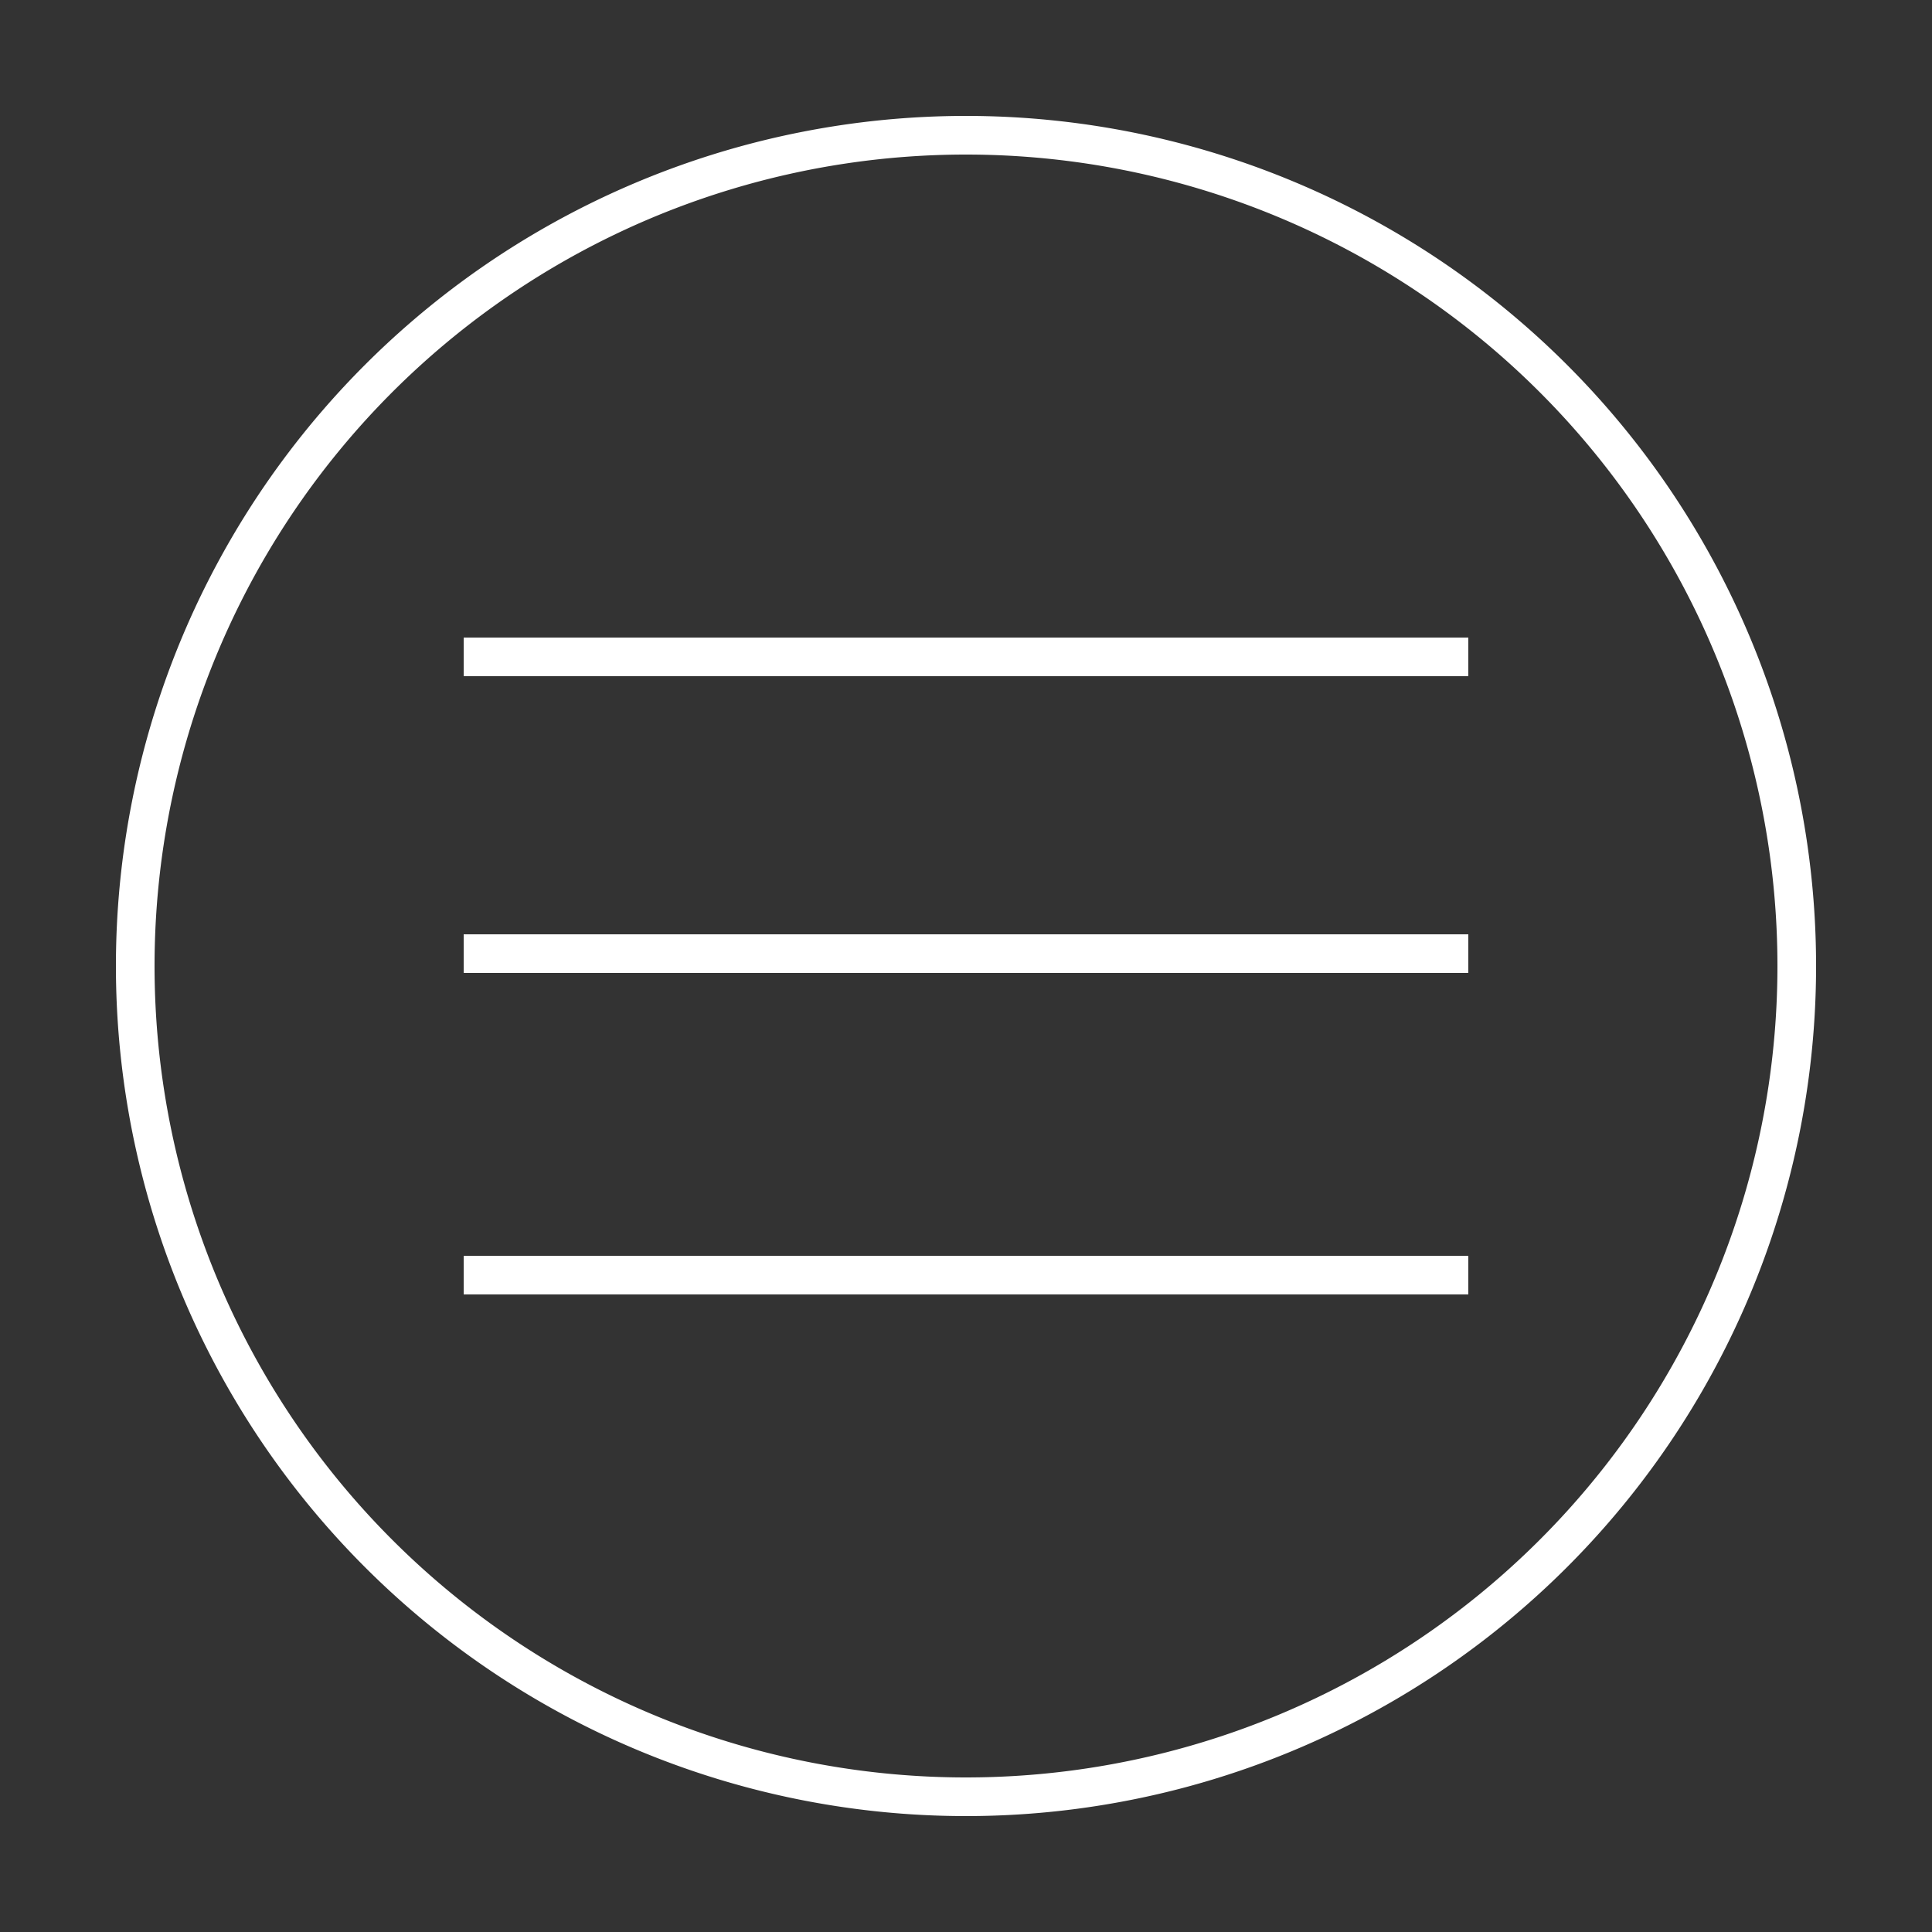 <svg id="圖層_1" data-name="圖層 1" xmlns="http://www.w3.org/2000/svg" viewBox="0 0 50 50"><rect x="0" y="0" width="50" height="50" fill="#333333" stroke="none"/><defs><style>.cls-1{fill:#fff;}</style></defs><path class="cls-1" d="M25,47A22,22,0,1,1,47,25,22,22,0,0,1,25,47ZM25,4A21,21,0,1,0,46,25,21,21,0,0,0,25,4Z"/><path class="cls-1" d="M12,33.5v-1H38v1Zm0-8.32v-1H38v1Zm0-7.68v-1H38v1Z"/></svg>